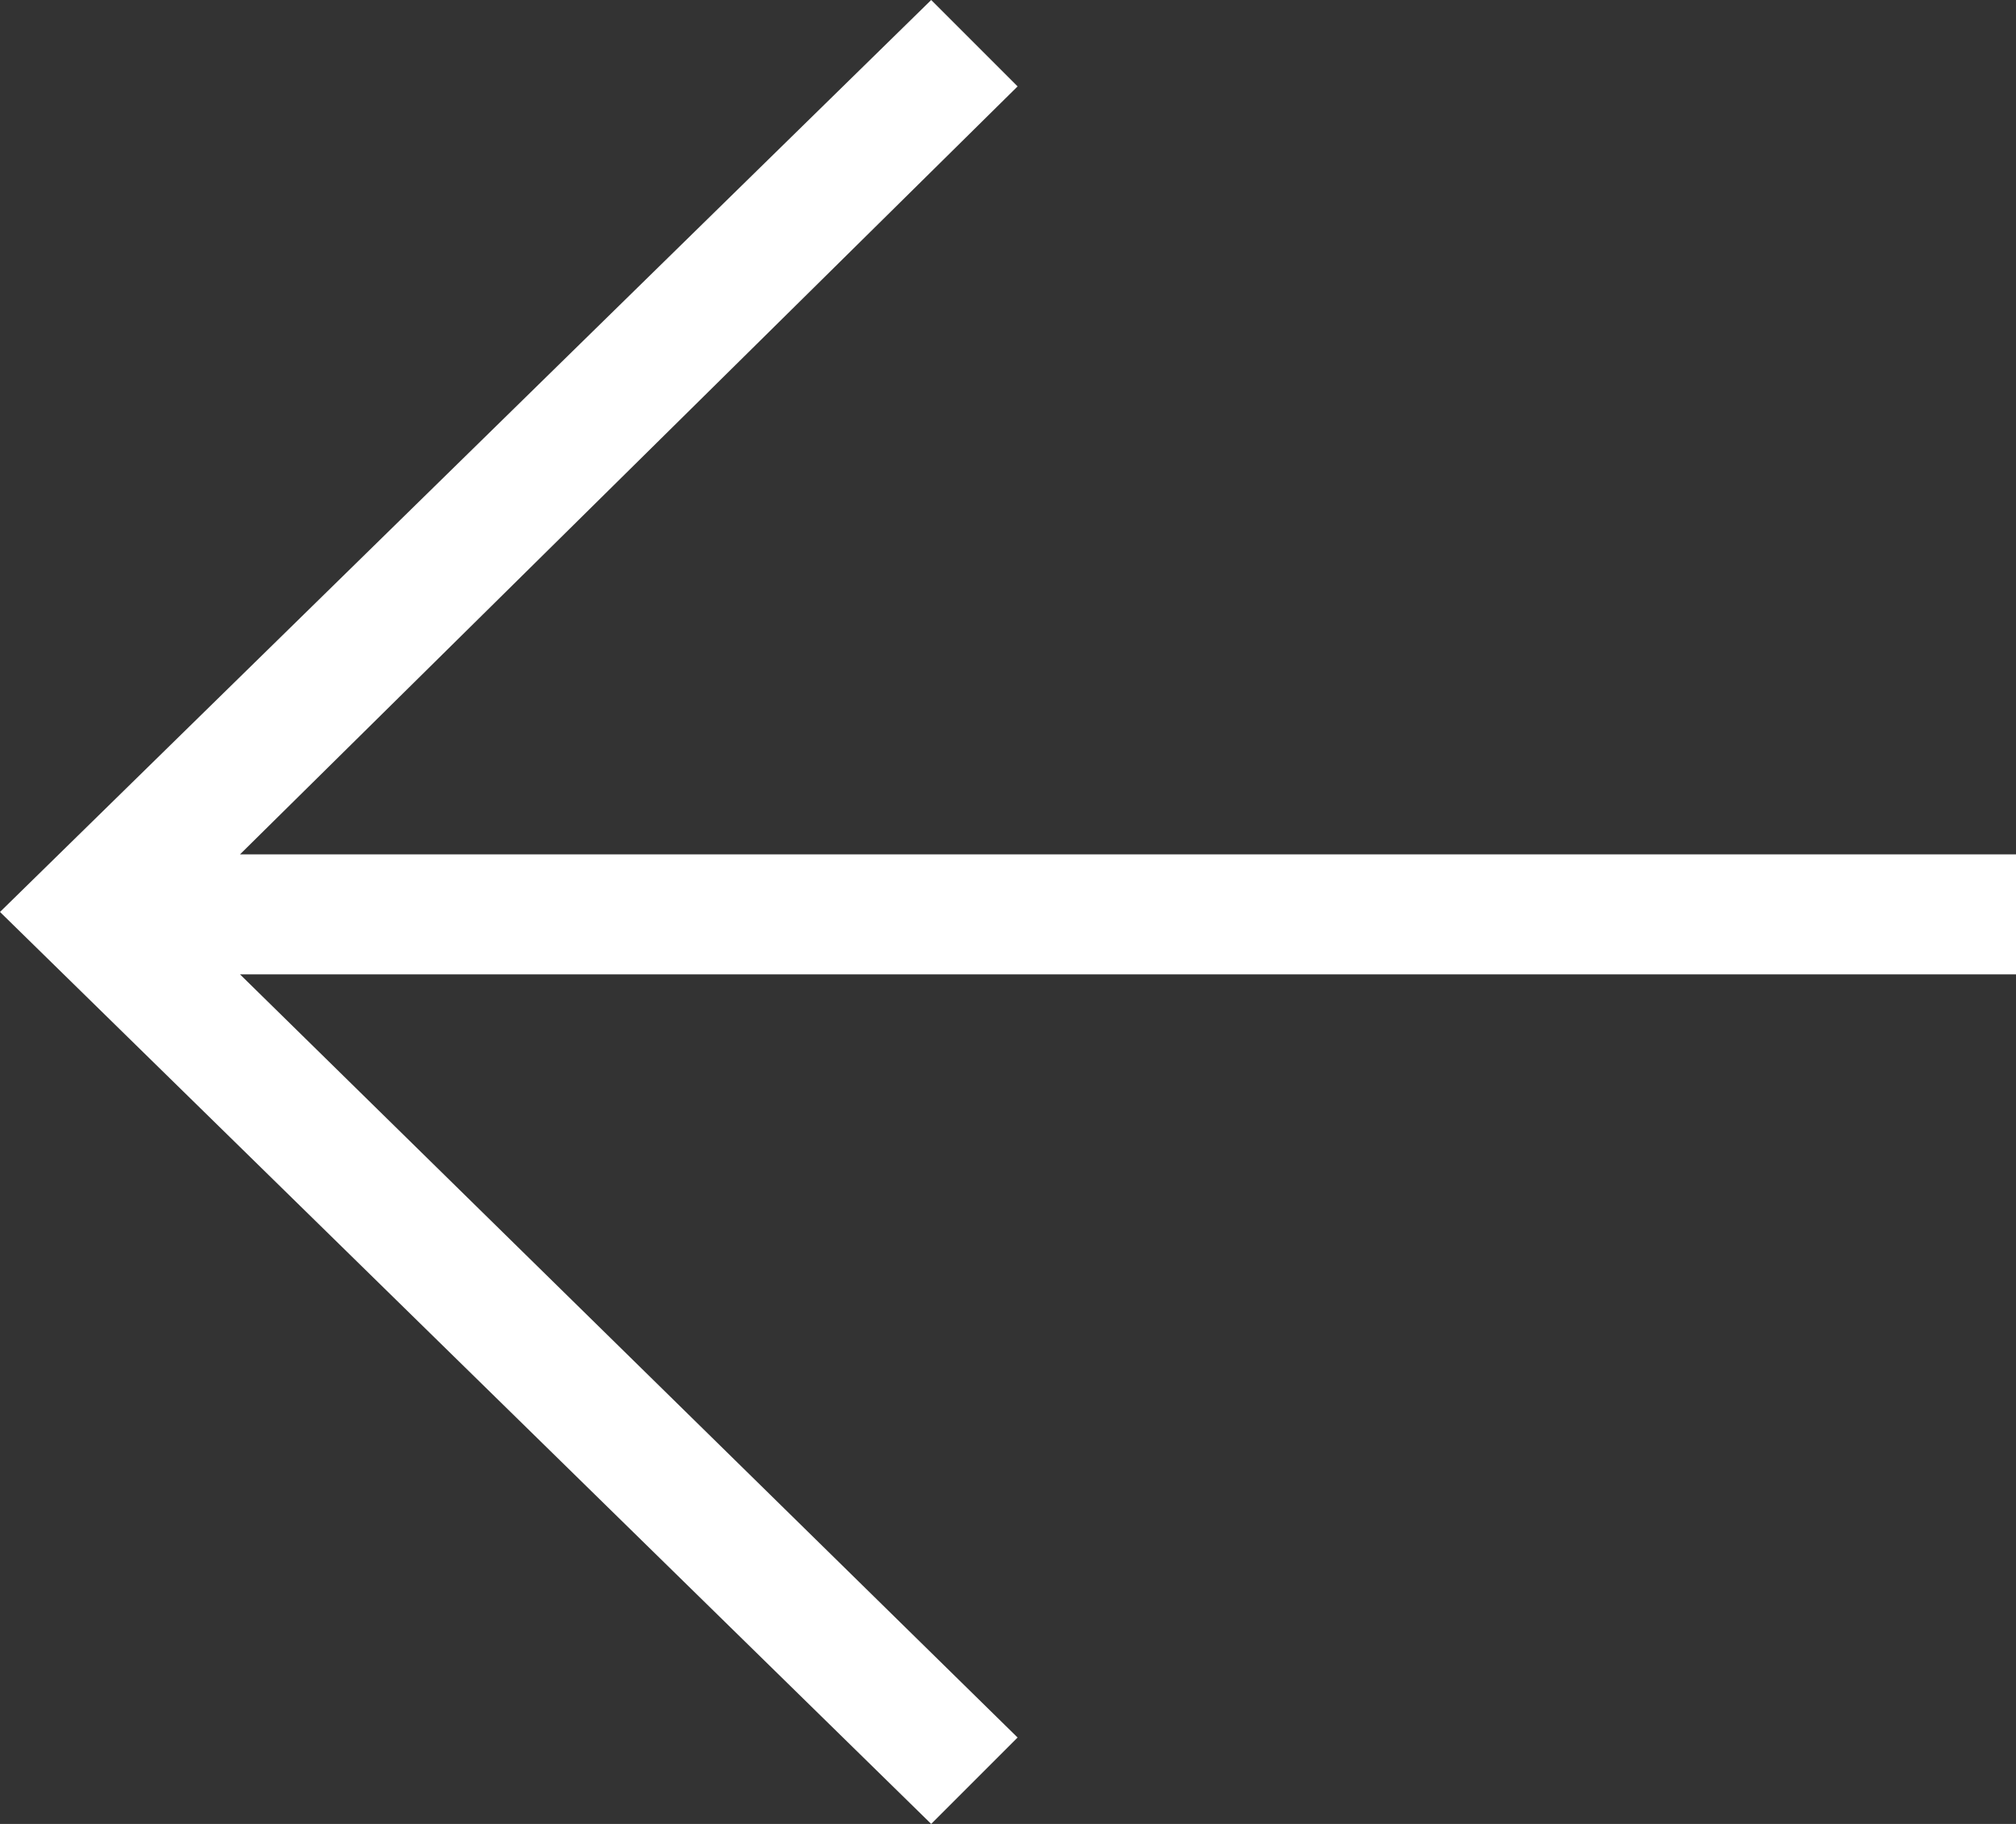 <svg xmlns="http://www.w3.org/2000/svg" fill="none" viewBox="0 0 42 38">
  <rect x="0" y="0" width="42" height="38" fill="#333333" stroke="none"/>
  <defs/>
  <path fill="#fff" d="M19.4 38L0 19 19.4 0l1.8 1.8L5 17.8h37v2.5H5l16.2 15.9-1.8 1.8z"/>
</svg>
